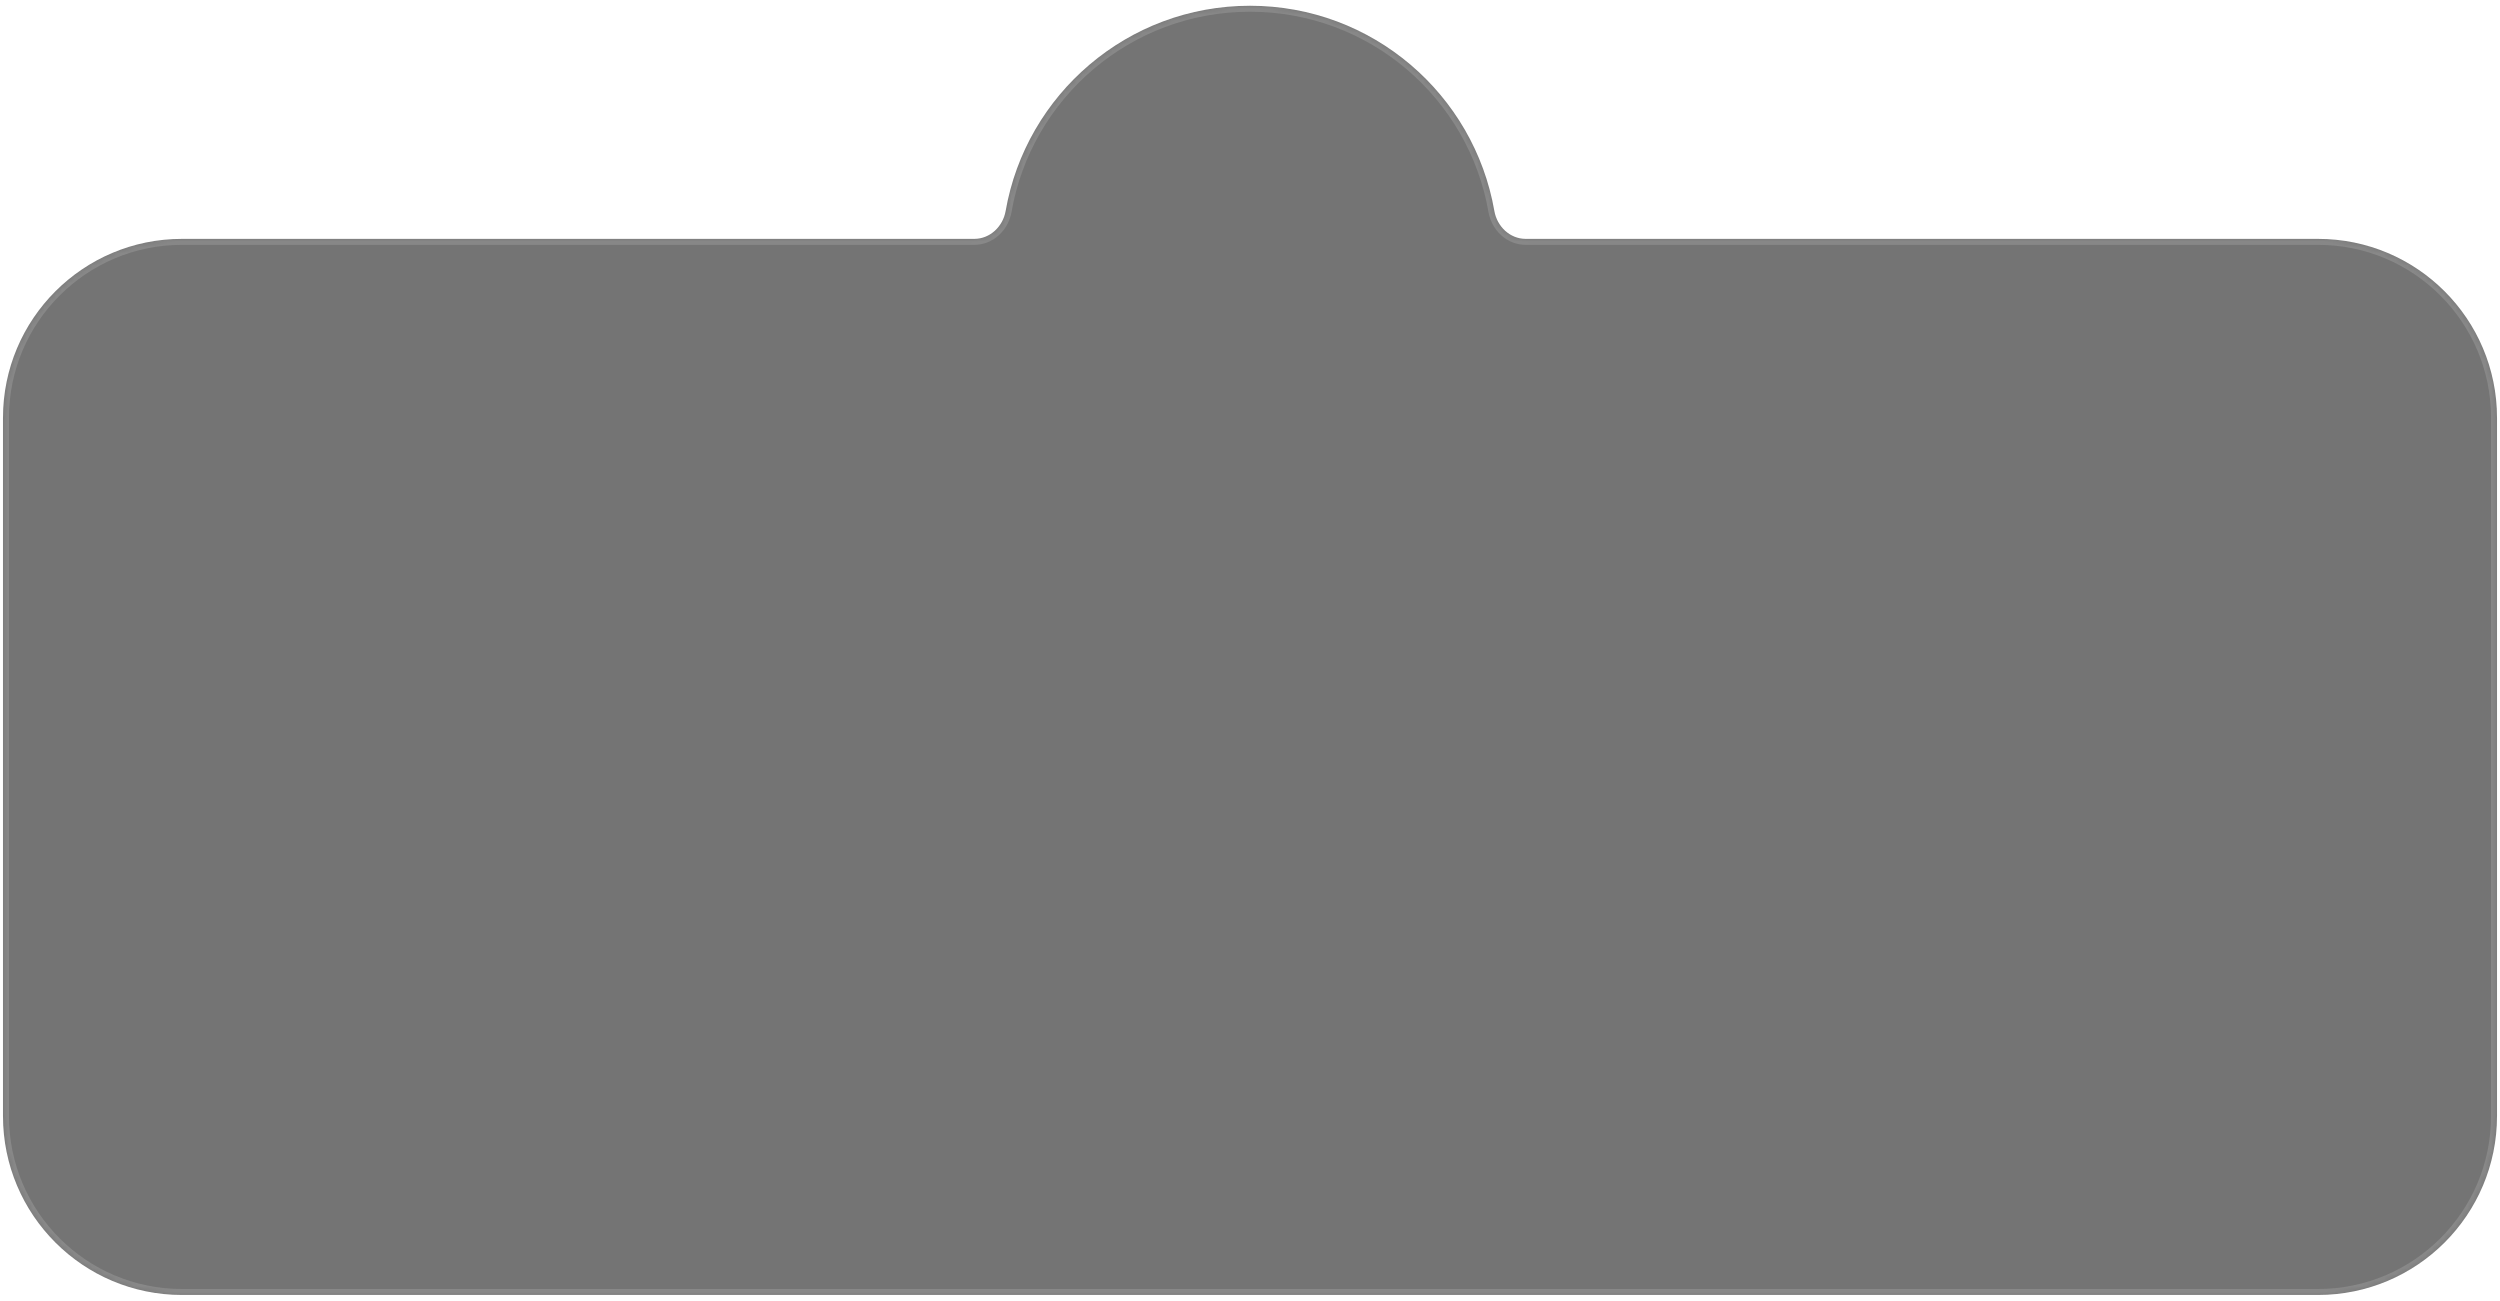 <svg width="419" height="218" viewBox="0 0 419 218" fill="none" xmlns="http://www.w3.org/2000/svg">
<g filter="url(#filter0_b_139_9374)">
<mask id="path-1-inside-1_139_9374" fill="white">
<path fill-rule="evenodd" clip-rule="evenodd" d="M250.453 35.355C250.907 37.962 253.063 40.035 255.709 40.035H388.5C405.069 40.035 418.5 53.467 418.5 70.035V187.036C418.5 203.604 405.069 217.036 388.5 217.036H30.5C13.931 217.036 0.5 203.604 0.5 187.036V70.035C0.5 53.467 13.931 40.035 30.5 40.035H163.291C165.937 40.035 168.093 37.962 168.547 35.355C171.949 15.818 188.99 0.965 209.5 0.965C230.01 0.965 247.051 15.818 250.453 35.355Z"/>
</mask>
<path fill-rule="evenodd" clip-rule="evenodd" d="M250.453 35.355C250.907 37.962 253.063 40.035 255.709 40.035H388.5C405.069 40.035 418.5 53.467 418.5 70.035V187.036C418.5 203.604 405.069 217.036 388.5 217.036H30.5C13.931 217.036 0.5 203.604 0.5 187.036V70.035C0.5 53.467 13.931 40.035 30.5 40.035H163.291C165.937 40.035 168.093 37.962 168.547 35.355C171.949 15.818 188.99 0.965 209.5 0.965C230.01 0.965 247.051 15.818 250.453 35.355Z" fill="#313131" fill-opacity="0.67"/>
<path d="M168.547 35.355L167.562 35.184L168.547 35.355ZM250.453 35.355L249.468 35.527L250.453 35.355ZM255.709 41.035H388.5V39.035H255.709V41.035ZM388.5 41.035C404.516 41.035 417.5 54.019 417.5 70.035H419.5C419.5 52.915 405.621 39.035 388.5 39.035V41.035ZM417.5 70.035V187.036H419.5V70.035H417.5ZM417.5 187.036C417.5 203.052 404.516 216.036 388.5 216.036V218.036C405.621 218.036 419.5 204.156 419.5 187.036H417.5ZM388.5 216.036H30.5V218.036H388.5V216.036ZM30.5 216.036C14.484 216.036 1.5 203.052 1.5 187.036H-0.5C-0.5 204.156 13.379 218.036 30.5 218.036V216.036ZM1.5 187.036V70.035H-0.5V187.036H1.5ZM1.5 70.035C1.5 54.019 14.484 41.035 30.5 41.035V39.035C13.379 39.035 -0.5 52.915 -0.5 70.035H1.5ZM30.5 41.035H163.291V39.035H30.5V41.035ZM169.532 35.527C172.852 16.46 189.484 1.965 209.5 1.965V-0.035C188.495 -0.035 171.046 15.176 167.562 35.184L169.532 35.527ZM209.5 1.965C229.516 1.965 246.148 16.46 249.468 35.527L251.438 35.184C247.954 15.176 230.505 -0.035 209.5 -0.035V1.965ZM163.291 41.035C166.491 41.035 169.007 38.543 169.532 35.527L167.562 35.184C167.179 37.382 165.384 39.035 163.291 39.035V41.035ZM255.709 39.035C253.616 39.035 251.821 37.382 251.438 35.184L249.468 35.527C249.993 38.543 252.509 41.035 255.709 41.035V39.035Z" fill="white" fill-opacity="0.15" mask="url(#path-1-inside-1_139_9374)"/>
</g>
<defs>
<filter id="filter0_b_139_9374" x="-49.5" y="-49.035" width="518" height="316.071" filterUnits="userSpaceOnUse" color-interpolation-filters="sRGB">
<feFlood flood-opacity="0" result="BackgroundImageFix"/>
<feGaussianBlur in="BackgroundImageFix" stdDeviation="25"/>
<feComposite in2="SourceAlpha" operator="in" result="effect1_backgroundBlur_139_9374"/>
<feBlend mode="normal" in="SourceGraphic" in2="effect1_backgroundBlur_139_9374" result="shape"/>
</filter>
</defs>
</svg>
